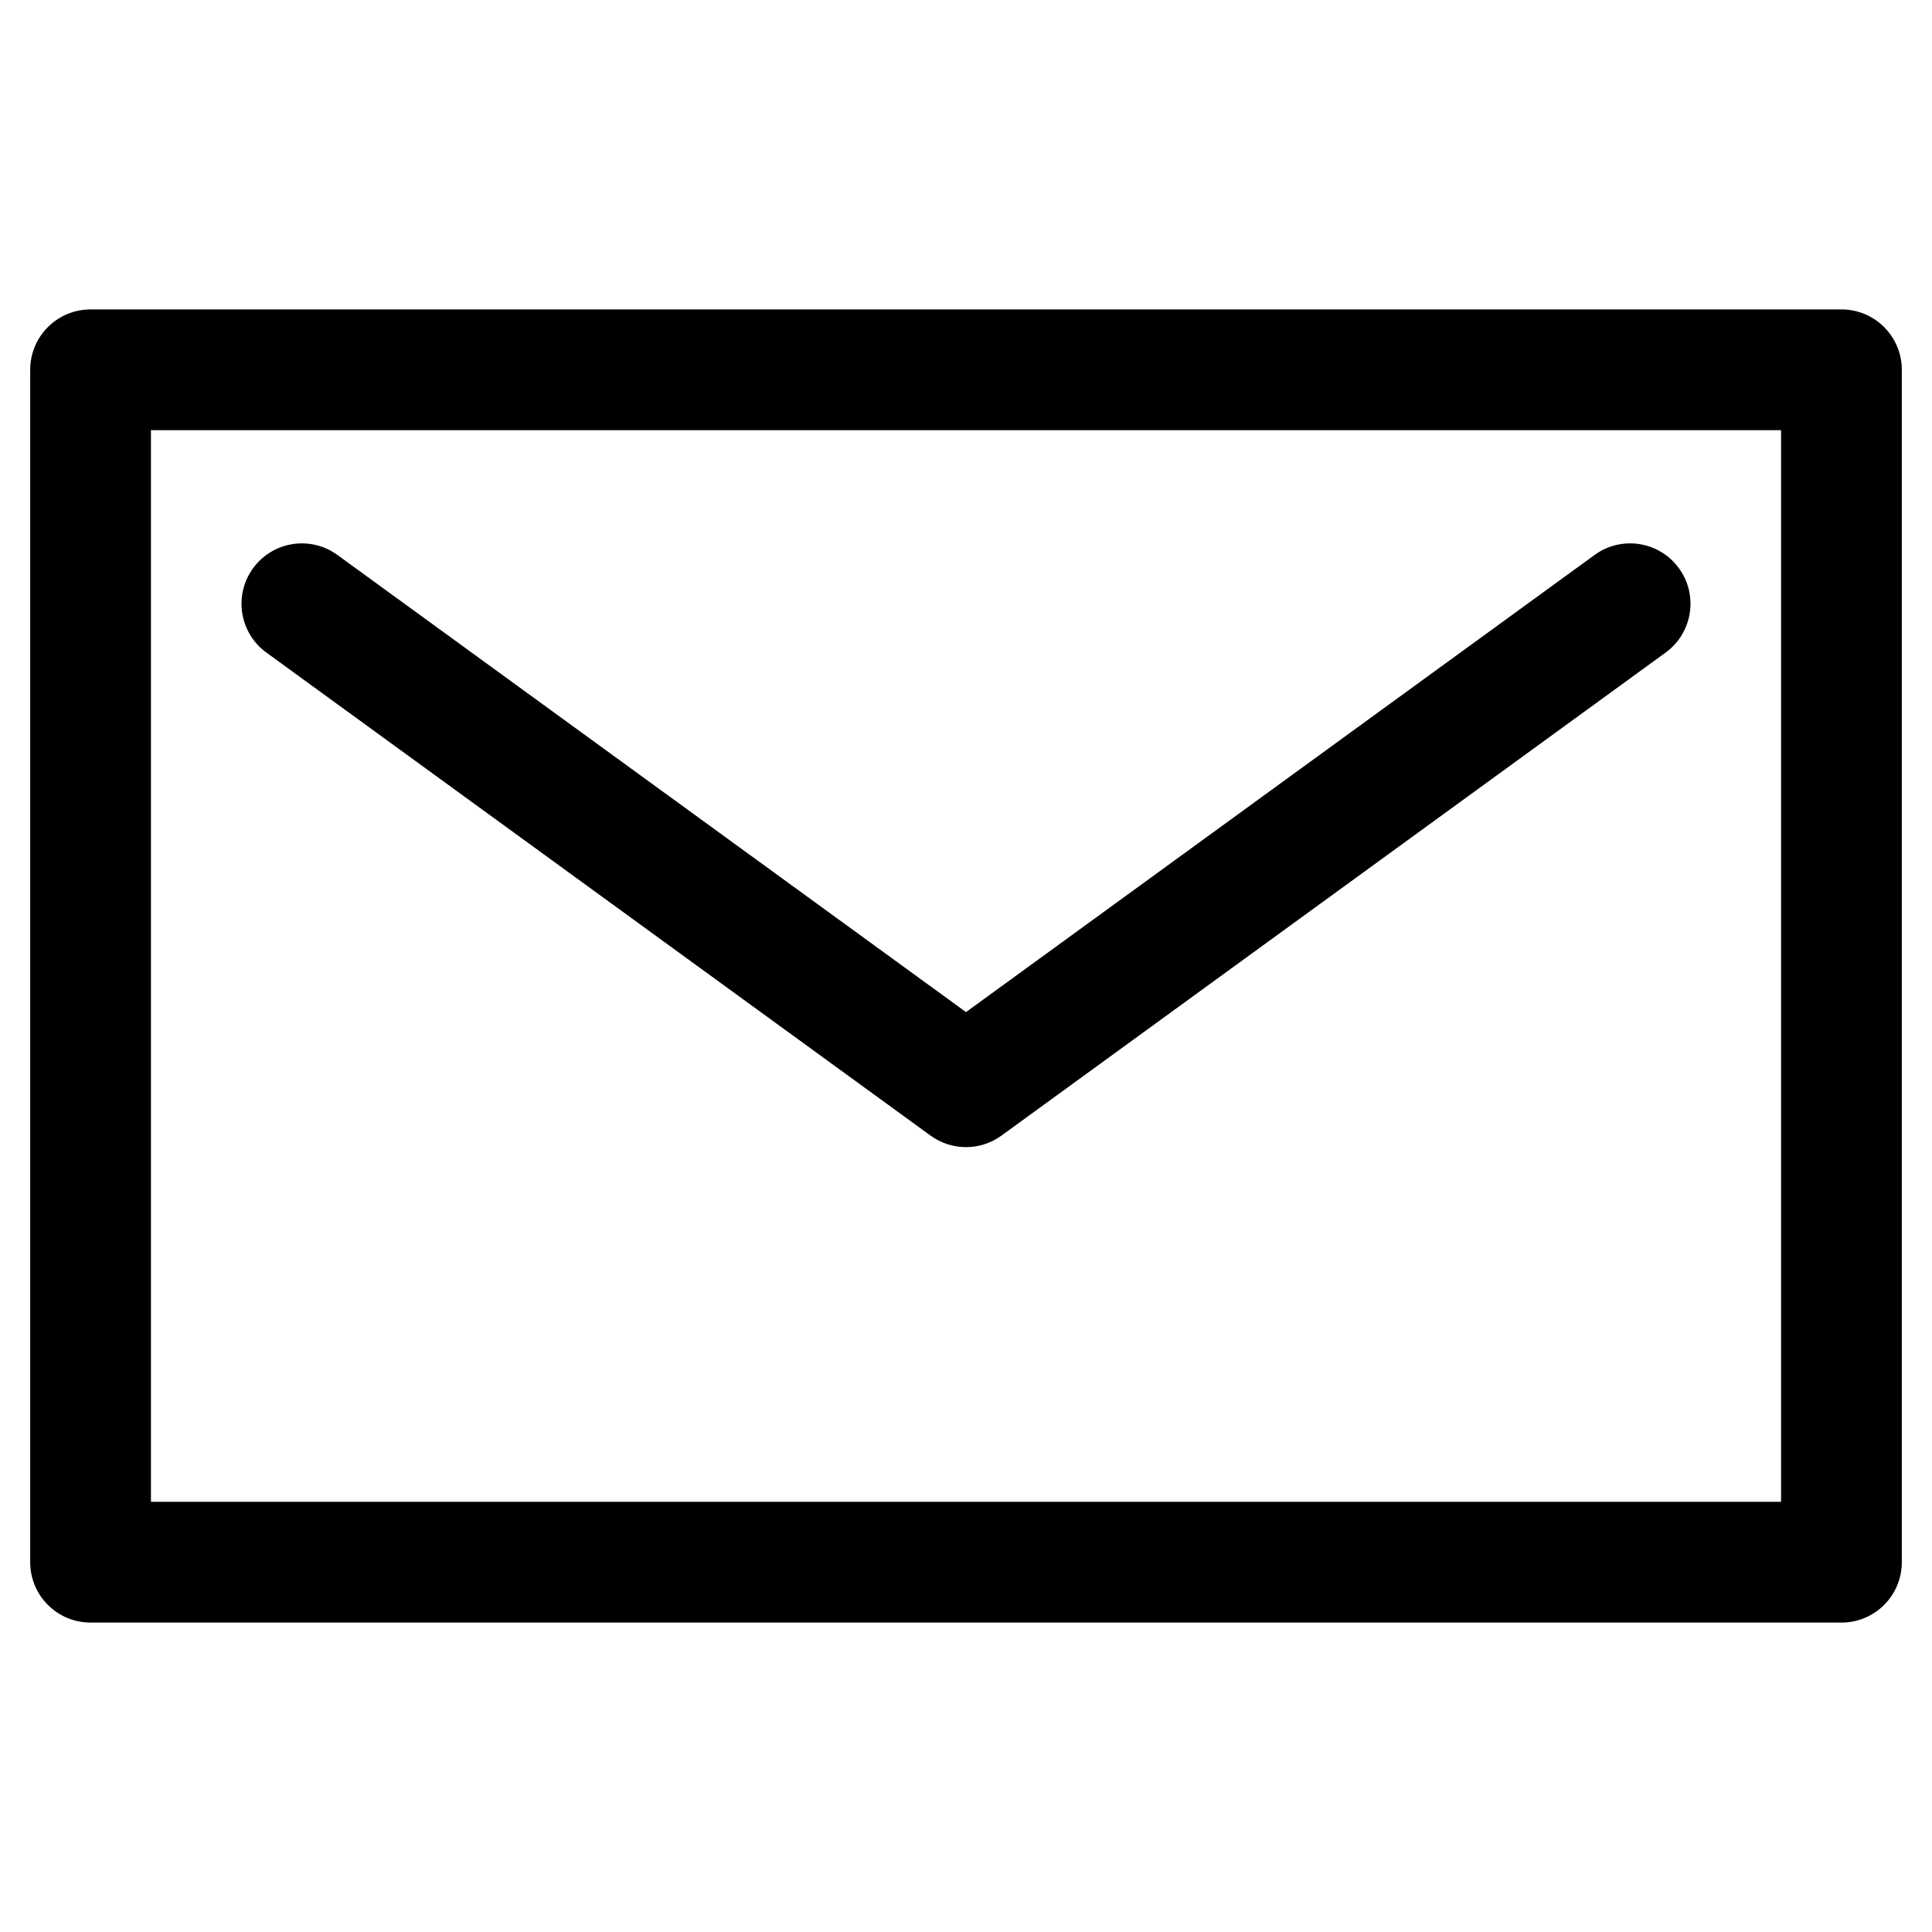 <?xml version="1.0" ?><!DOCTYPE svg  PUBLIC '-//W3C//DTD SVG 1.1//EN'  'http://www.w3.org/Graphics/SVG/1.1/DTD/svg11.dtd'><svg xmlns="http://www.w3.org/2000/svg" xmlns:xlink="http://www.w3.org/1999/xlink" xmlns:serif="http://www.serif.com/" width="100%" height="100%" viewBox="0 0 64 64" version="1.1" xml:space="preserve" style="fill-rule:evenodd;clip-rule:evenodd;stroke-linejoin:round;stroke-miterlimit:2;"><g><g transform="matrix(6.12323e-17,1,-1,6.12323e-17,64,3.25)"><path d="M7,3L7,61C7,62.105 7.895,63 9,63L48.5,63C49.605,63 50.5,62.105 50.5,61L50.5,3C50.5,1.895 49.605,1 48.5,1L9,1C7.895,1 7,1.895 7,3ZM11,5L11,59L46.5,59L46.5,5L11,5Z"/></g><g transform="matrix(1,0,0,1,2.46203e-12,6)"><path d="M8.824,15.617L30.824,31.617C31.525,32.128 32.475,32.128 33.176,31.617L55.176,15.617C56.069,14.968 56.267,13.716 55.617,12.824C54.968,11.931 53.716,11.733 52.824,12.383L32,27.527C32,27.527 11.176,12.383 11.176,12.383C10.284,11.733 9.032,11.931 8.383,12.824C7.733,13.716 7.931,14.968 8.824,15.617Z"/></g></g></svg>